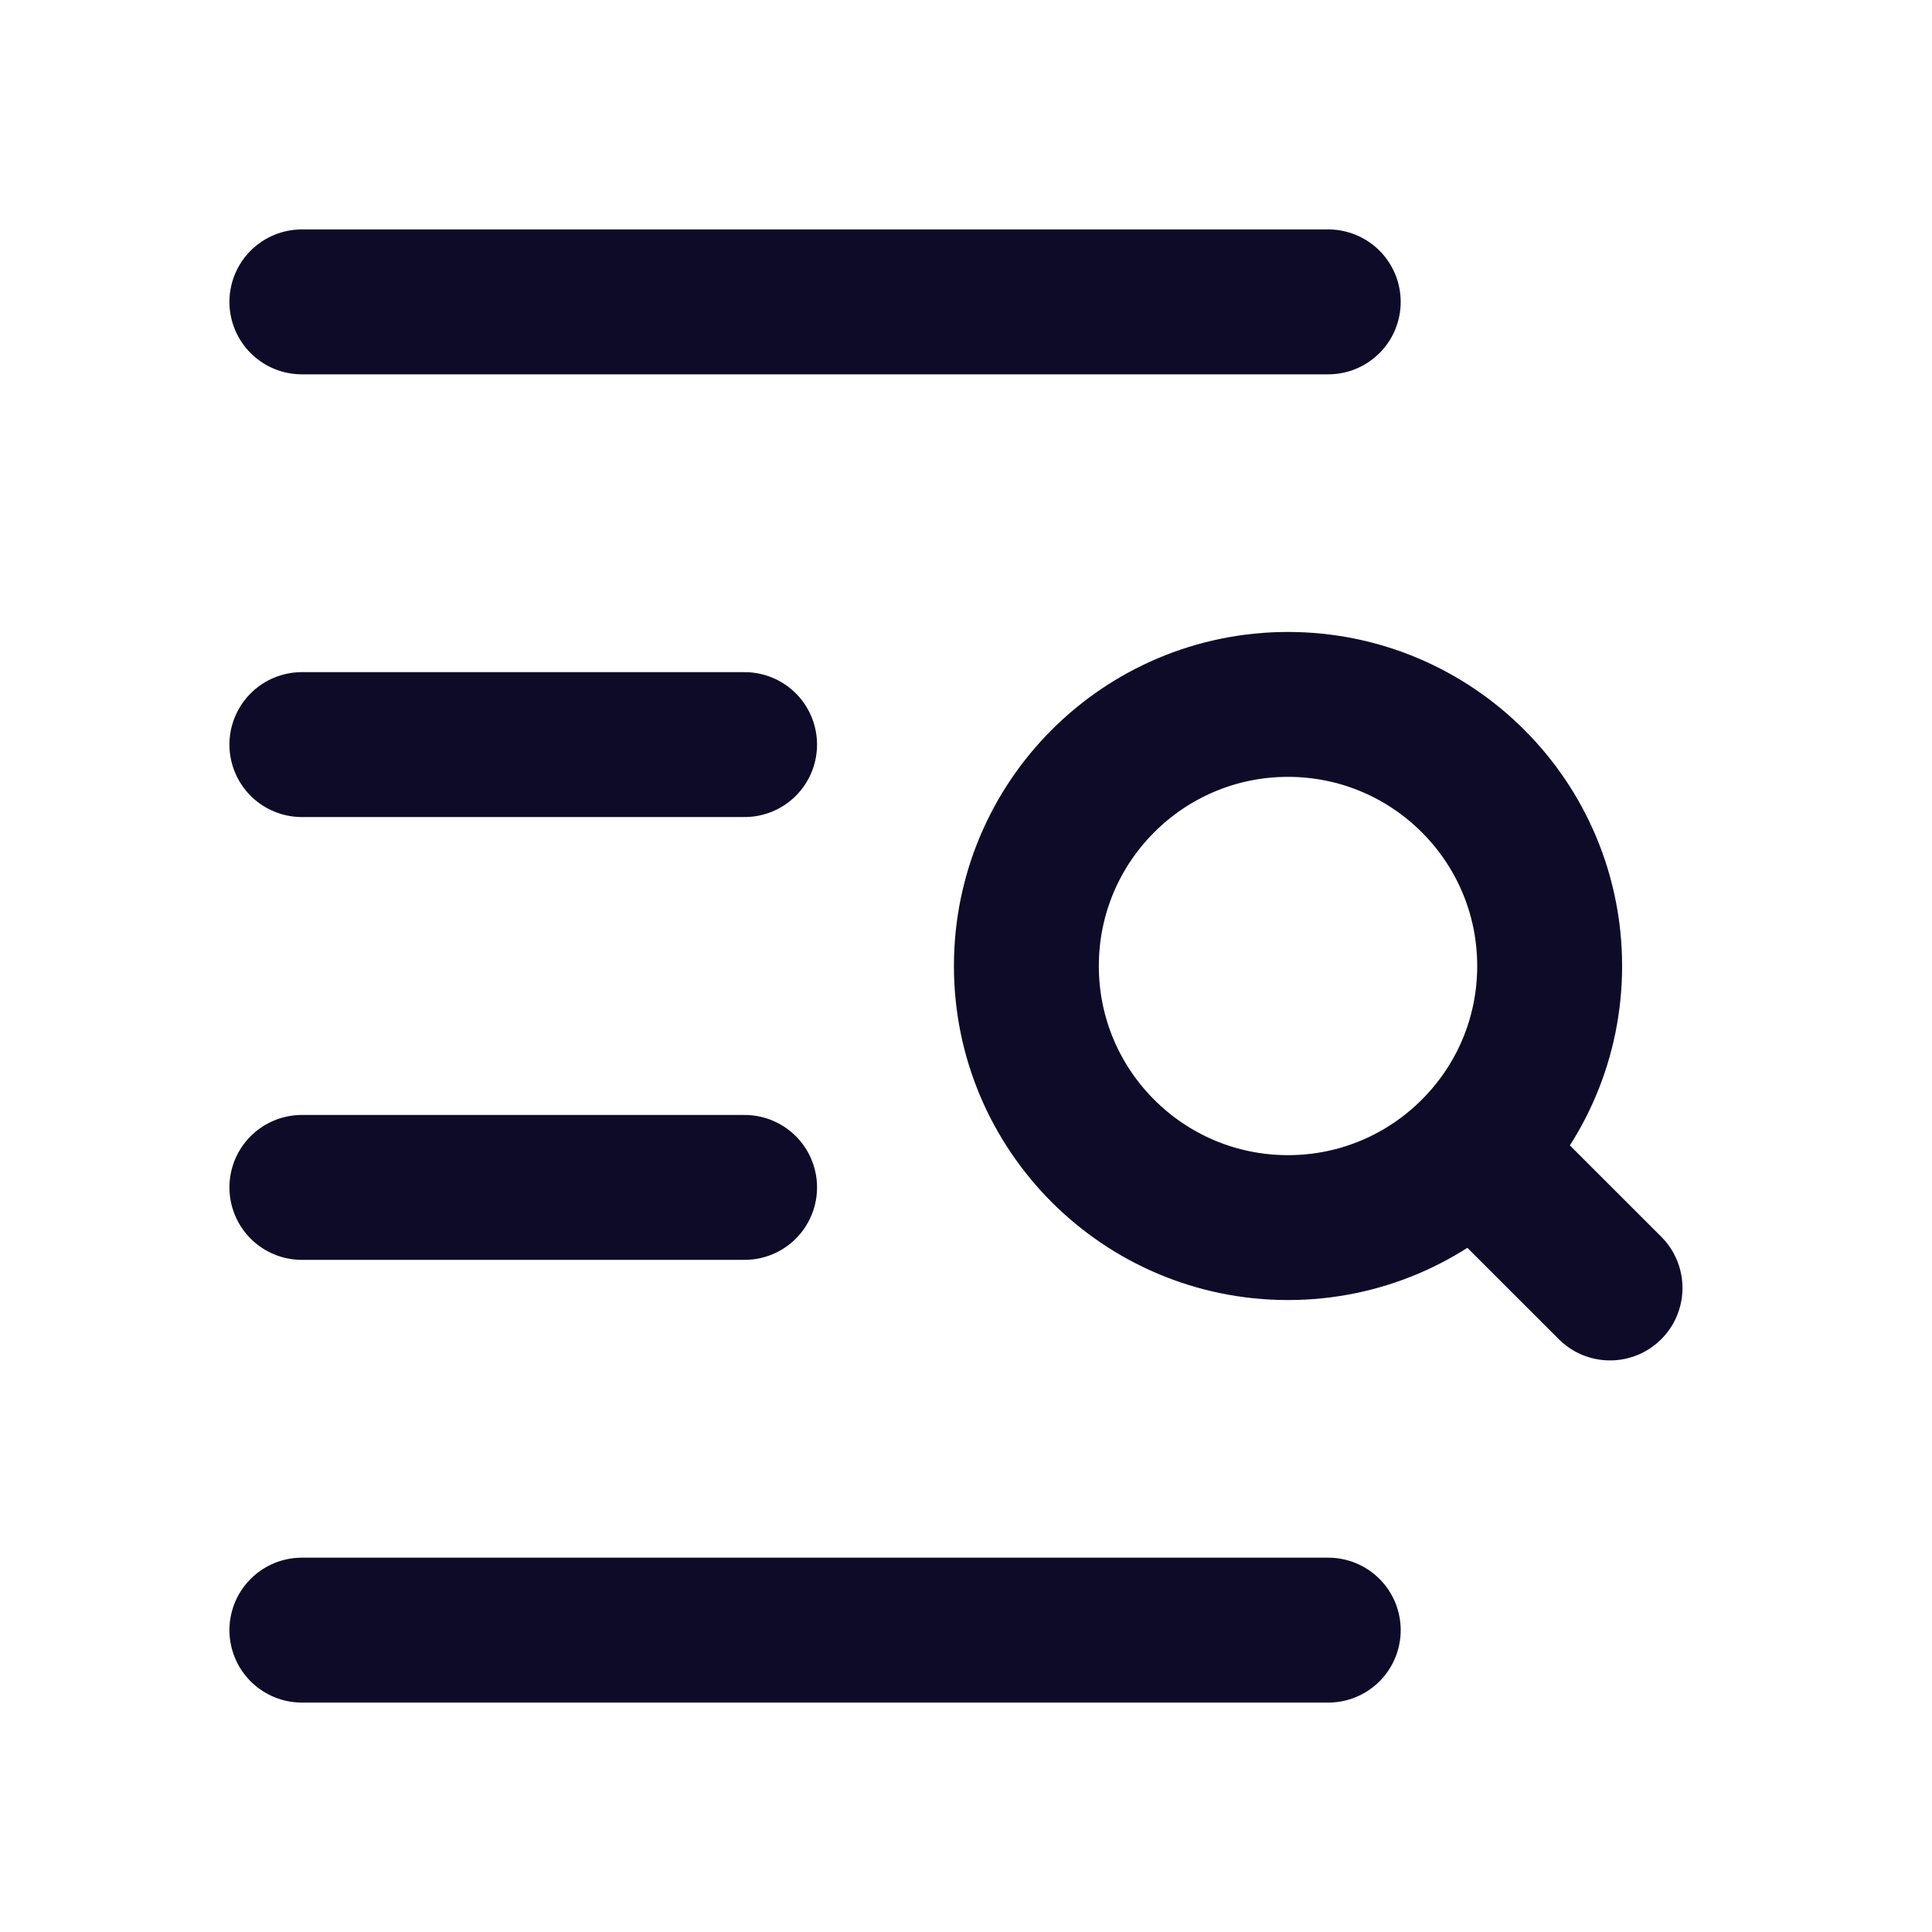 <svg width="20" height="20" viewBox="0 0 20 20" fill="none" xmlns="http://www.w3.org/2000/svg">
<path d="M3.125 3.125H13.75M3.125 7.708H7.708M3.125 12.292H7.708M3.125 16.875H13.75M15.248 11.915C15.739 11.425 16.042 10.748 16.042 10C16.042 8.504 14.829 7.292 13.333 7.292C11.838 7.292 10.625 8.504 10.625 10C10.625 11.496 11.838 12.708 13.333 12.708C14.081 12.708 14.758 12.405 15.248 11.915ZM15.248 11.915L16.667 13.333" stroke="#0E0B29" stroke-width="1.5" stroke-linecap="round" stroke-linejoin="round"/>
</svg>

